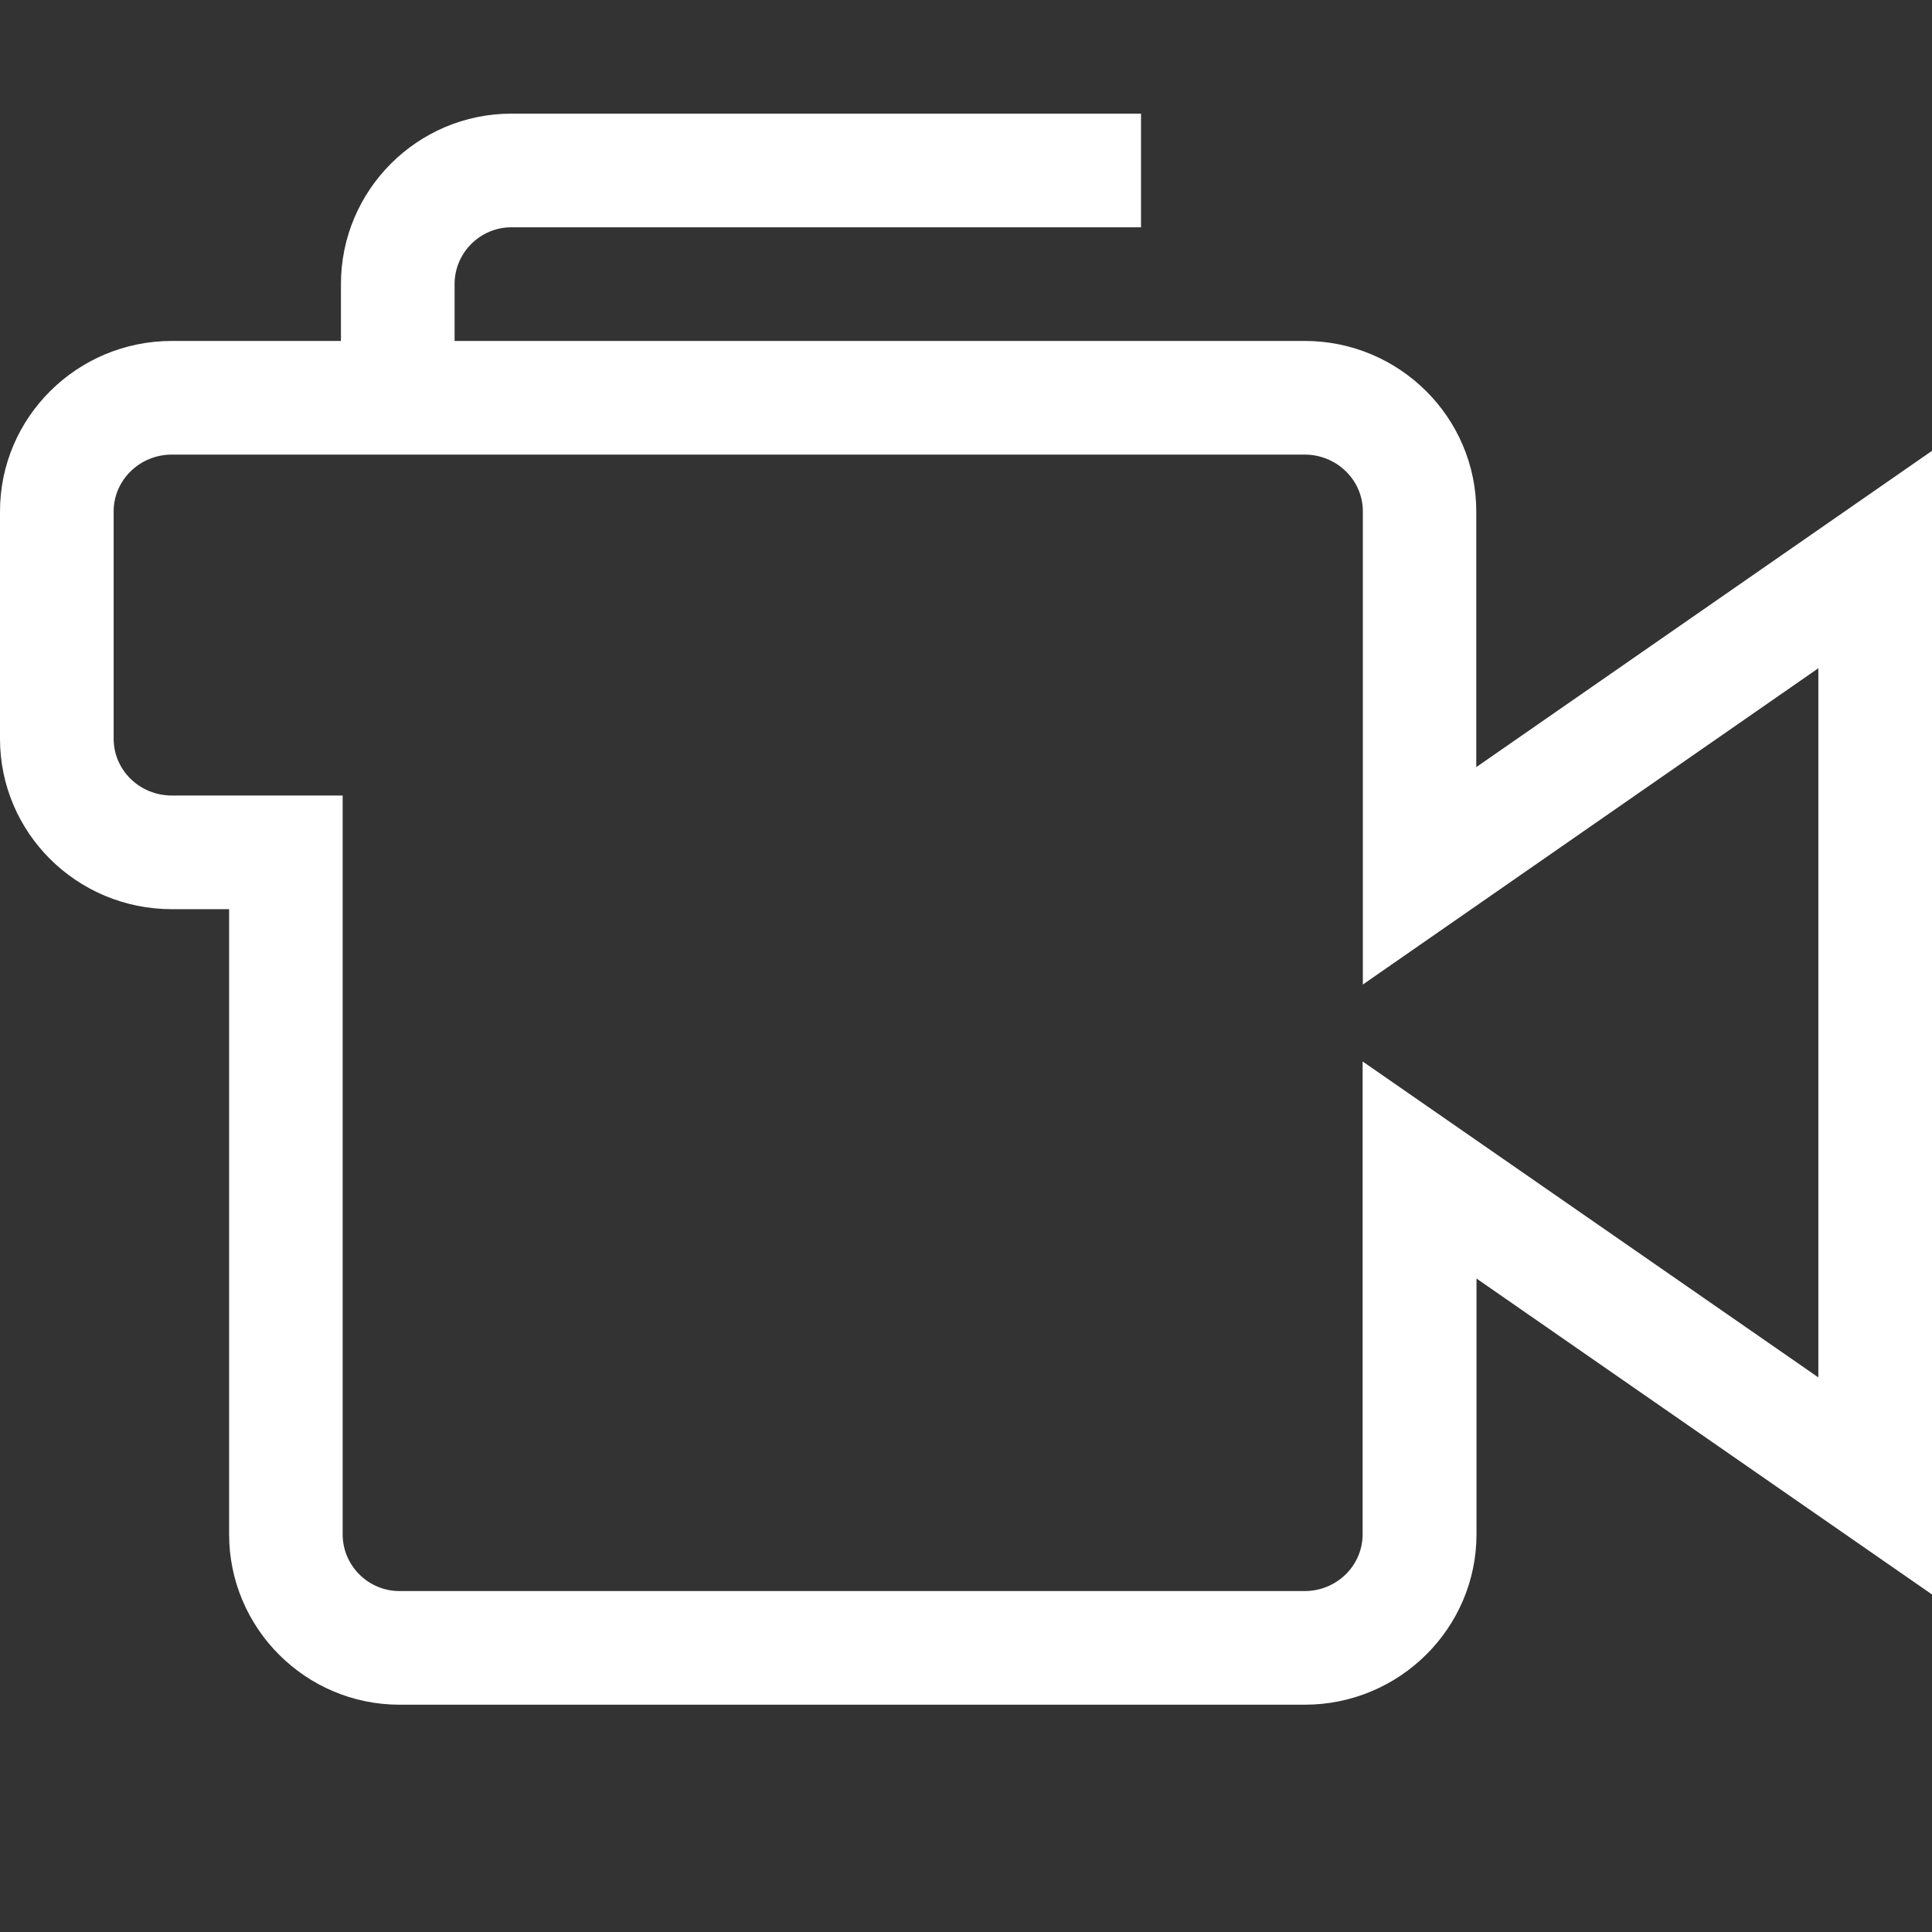 <svg xmlns="http://www.w3.org/2000/svg" width="17" height="17" viewBox="0 0 17 17"><rect x="0" y="0" width="17" height="17" fill="#333333" stroke="none"/><title>video-camera</title><path fill="#fff" d="M12.99 6.75V4.5c0-.827-.677-1.5-1.51-1.5H4v-.5c0-.276.225-.5.5-.5h5.54V1H4.5C3.673 1 3 1.673 3 2.5V3H1.512C.678 3 0 3.673 0 4.5v2C0 7.33.678 8 1.512 8h.504v5.5c0 .827.673 1.5 1.5 1.5h7.964c.834 0 1.512-.673 1.512-1.5v-2.25L17 14.03V3.967L12.99 6.75zM16 12.12L11.99 9.34V13.5c0 .276-.228.5-.51.5H3.515c-.275 0-.5-.224-.5-.5V7H1.512C1.23 7 1 6.778 1 6.5v-2c0-.276.23-.5.512-.5h9.968c.282 0 .512.224.512.5v4.163L16 5.88v6.24z"/></svg>